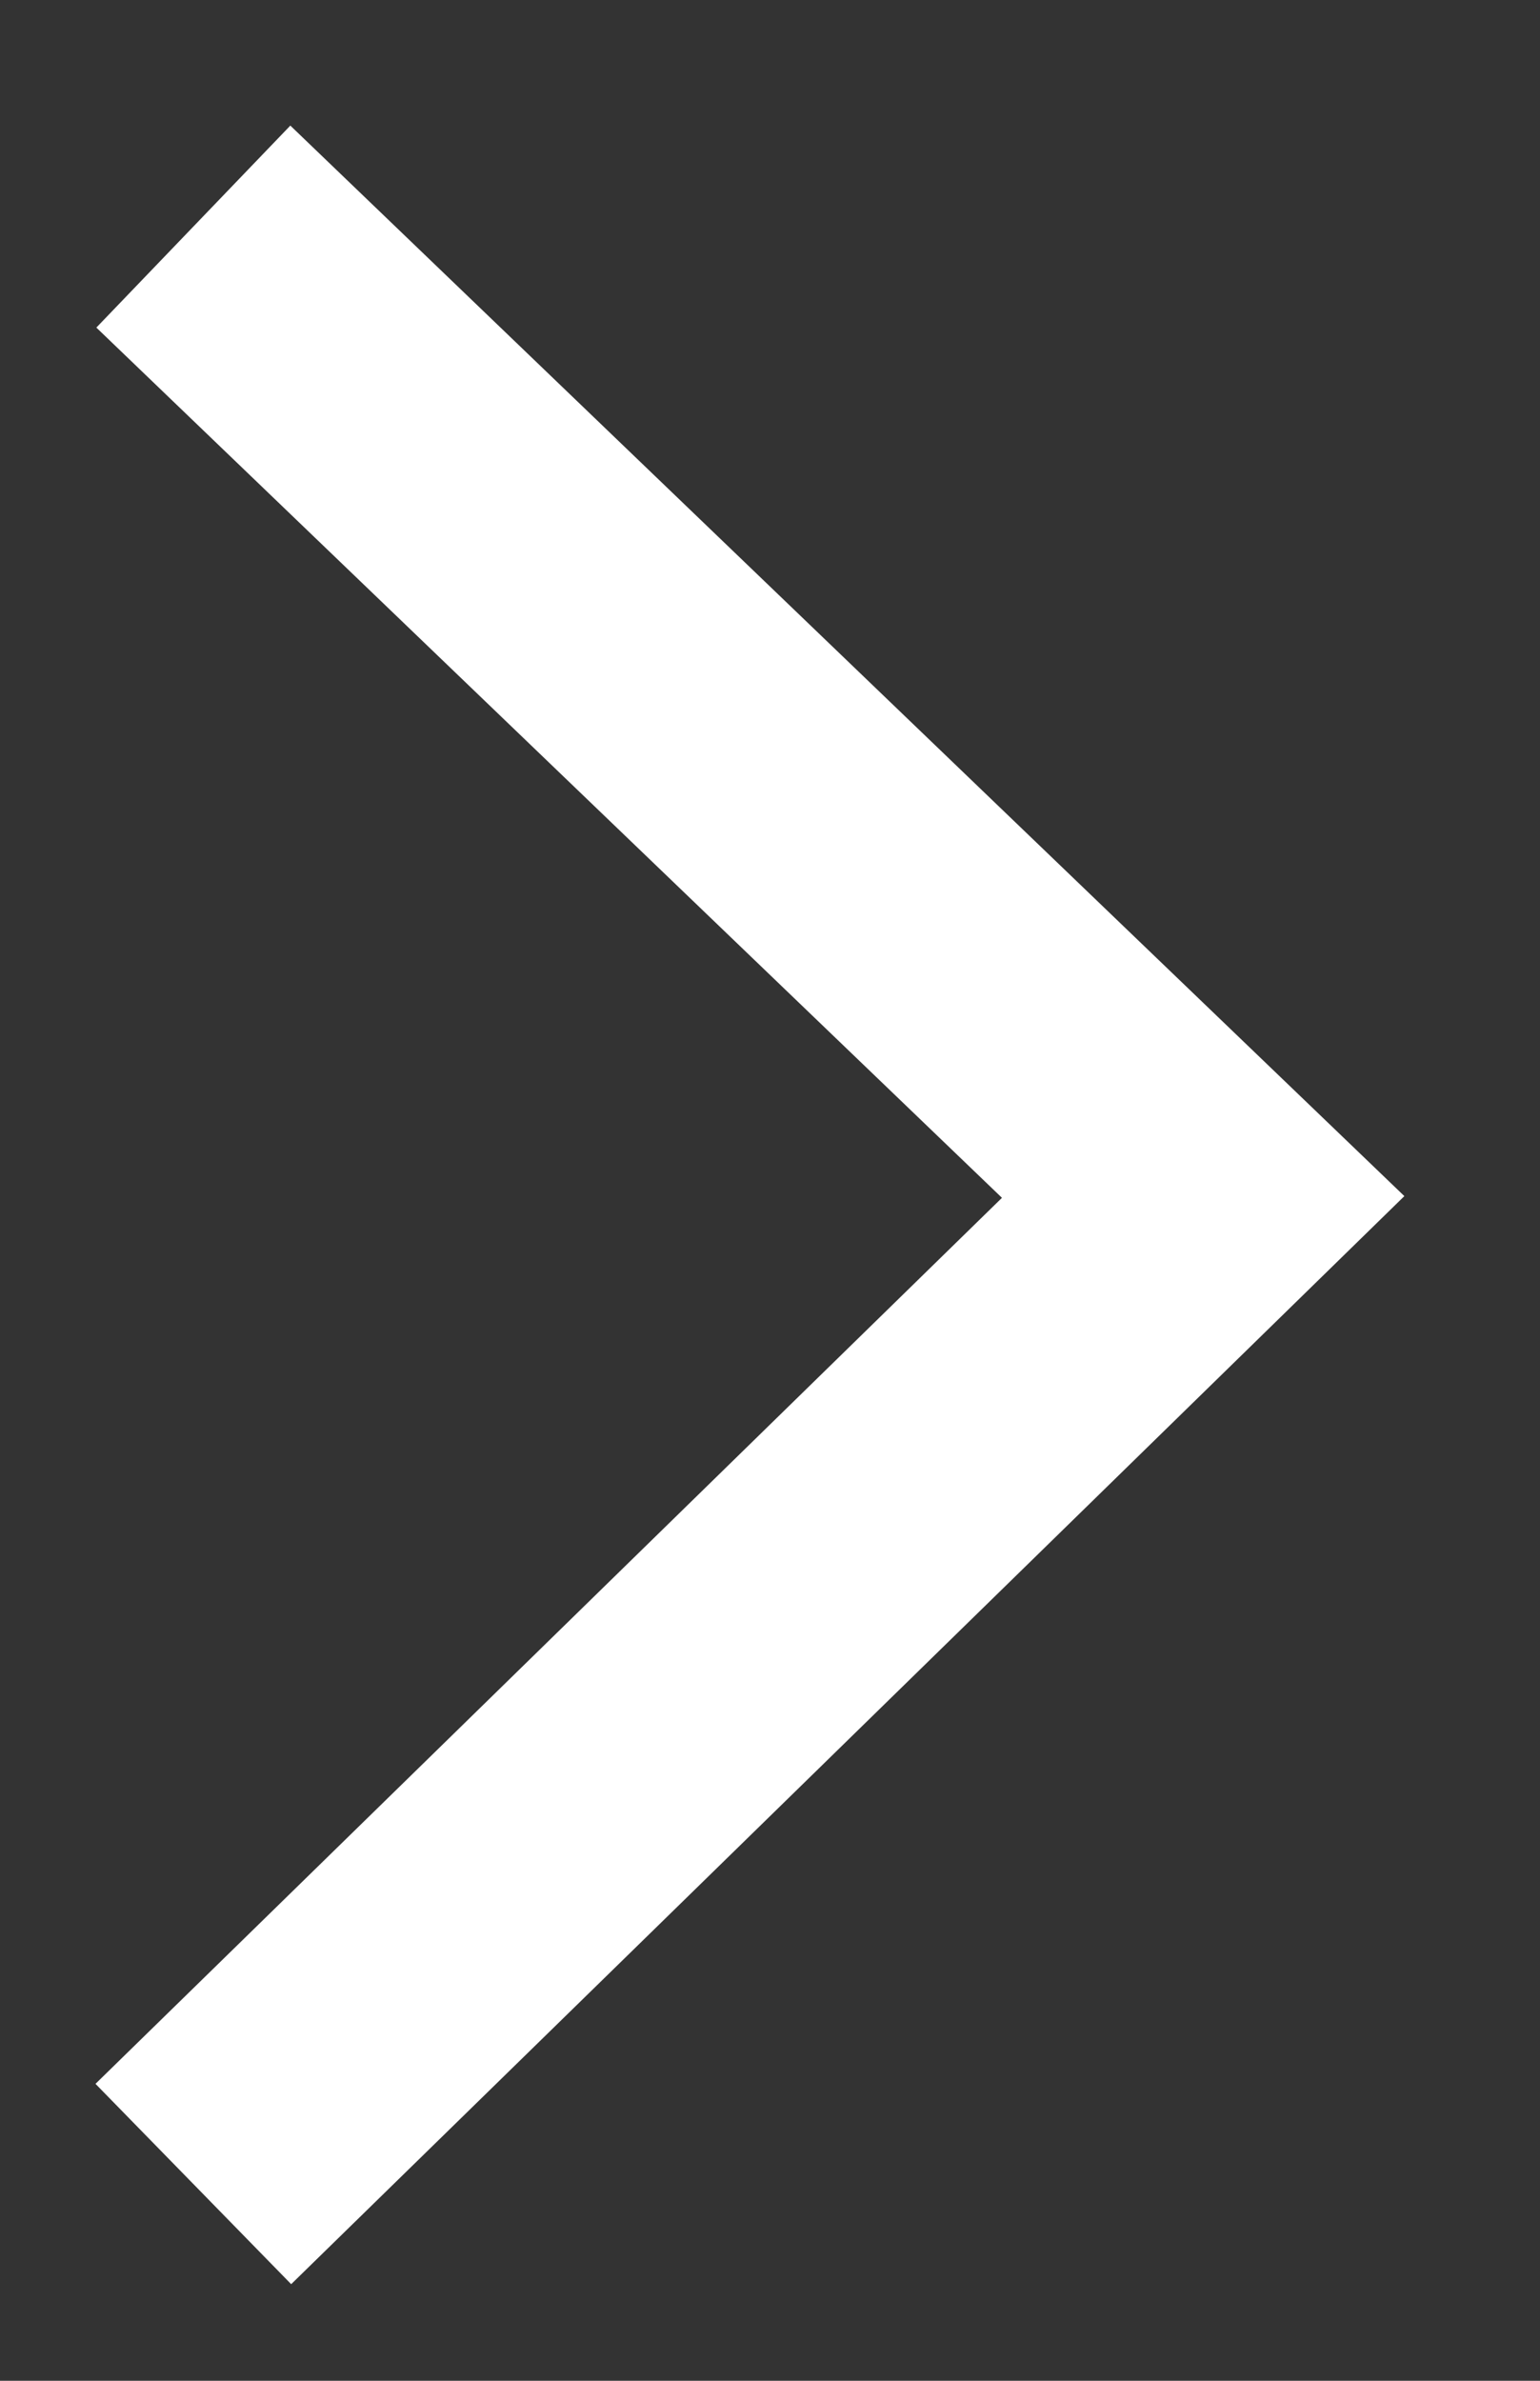 <svg width="11" height="17" viewBox="0 0 11 17" fill="none" xmlns="http://www.w3.org/2000/svg">
<rect x="0" y="0" width="11" height="17" fill="#333333" stroke="none"/>
<path d="M1.381 15.595L8.594 8.547L1.381 1.618" stroke="white" stroke-width="2"/>
</svg>
